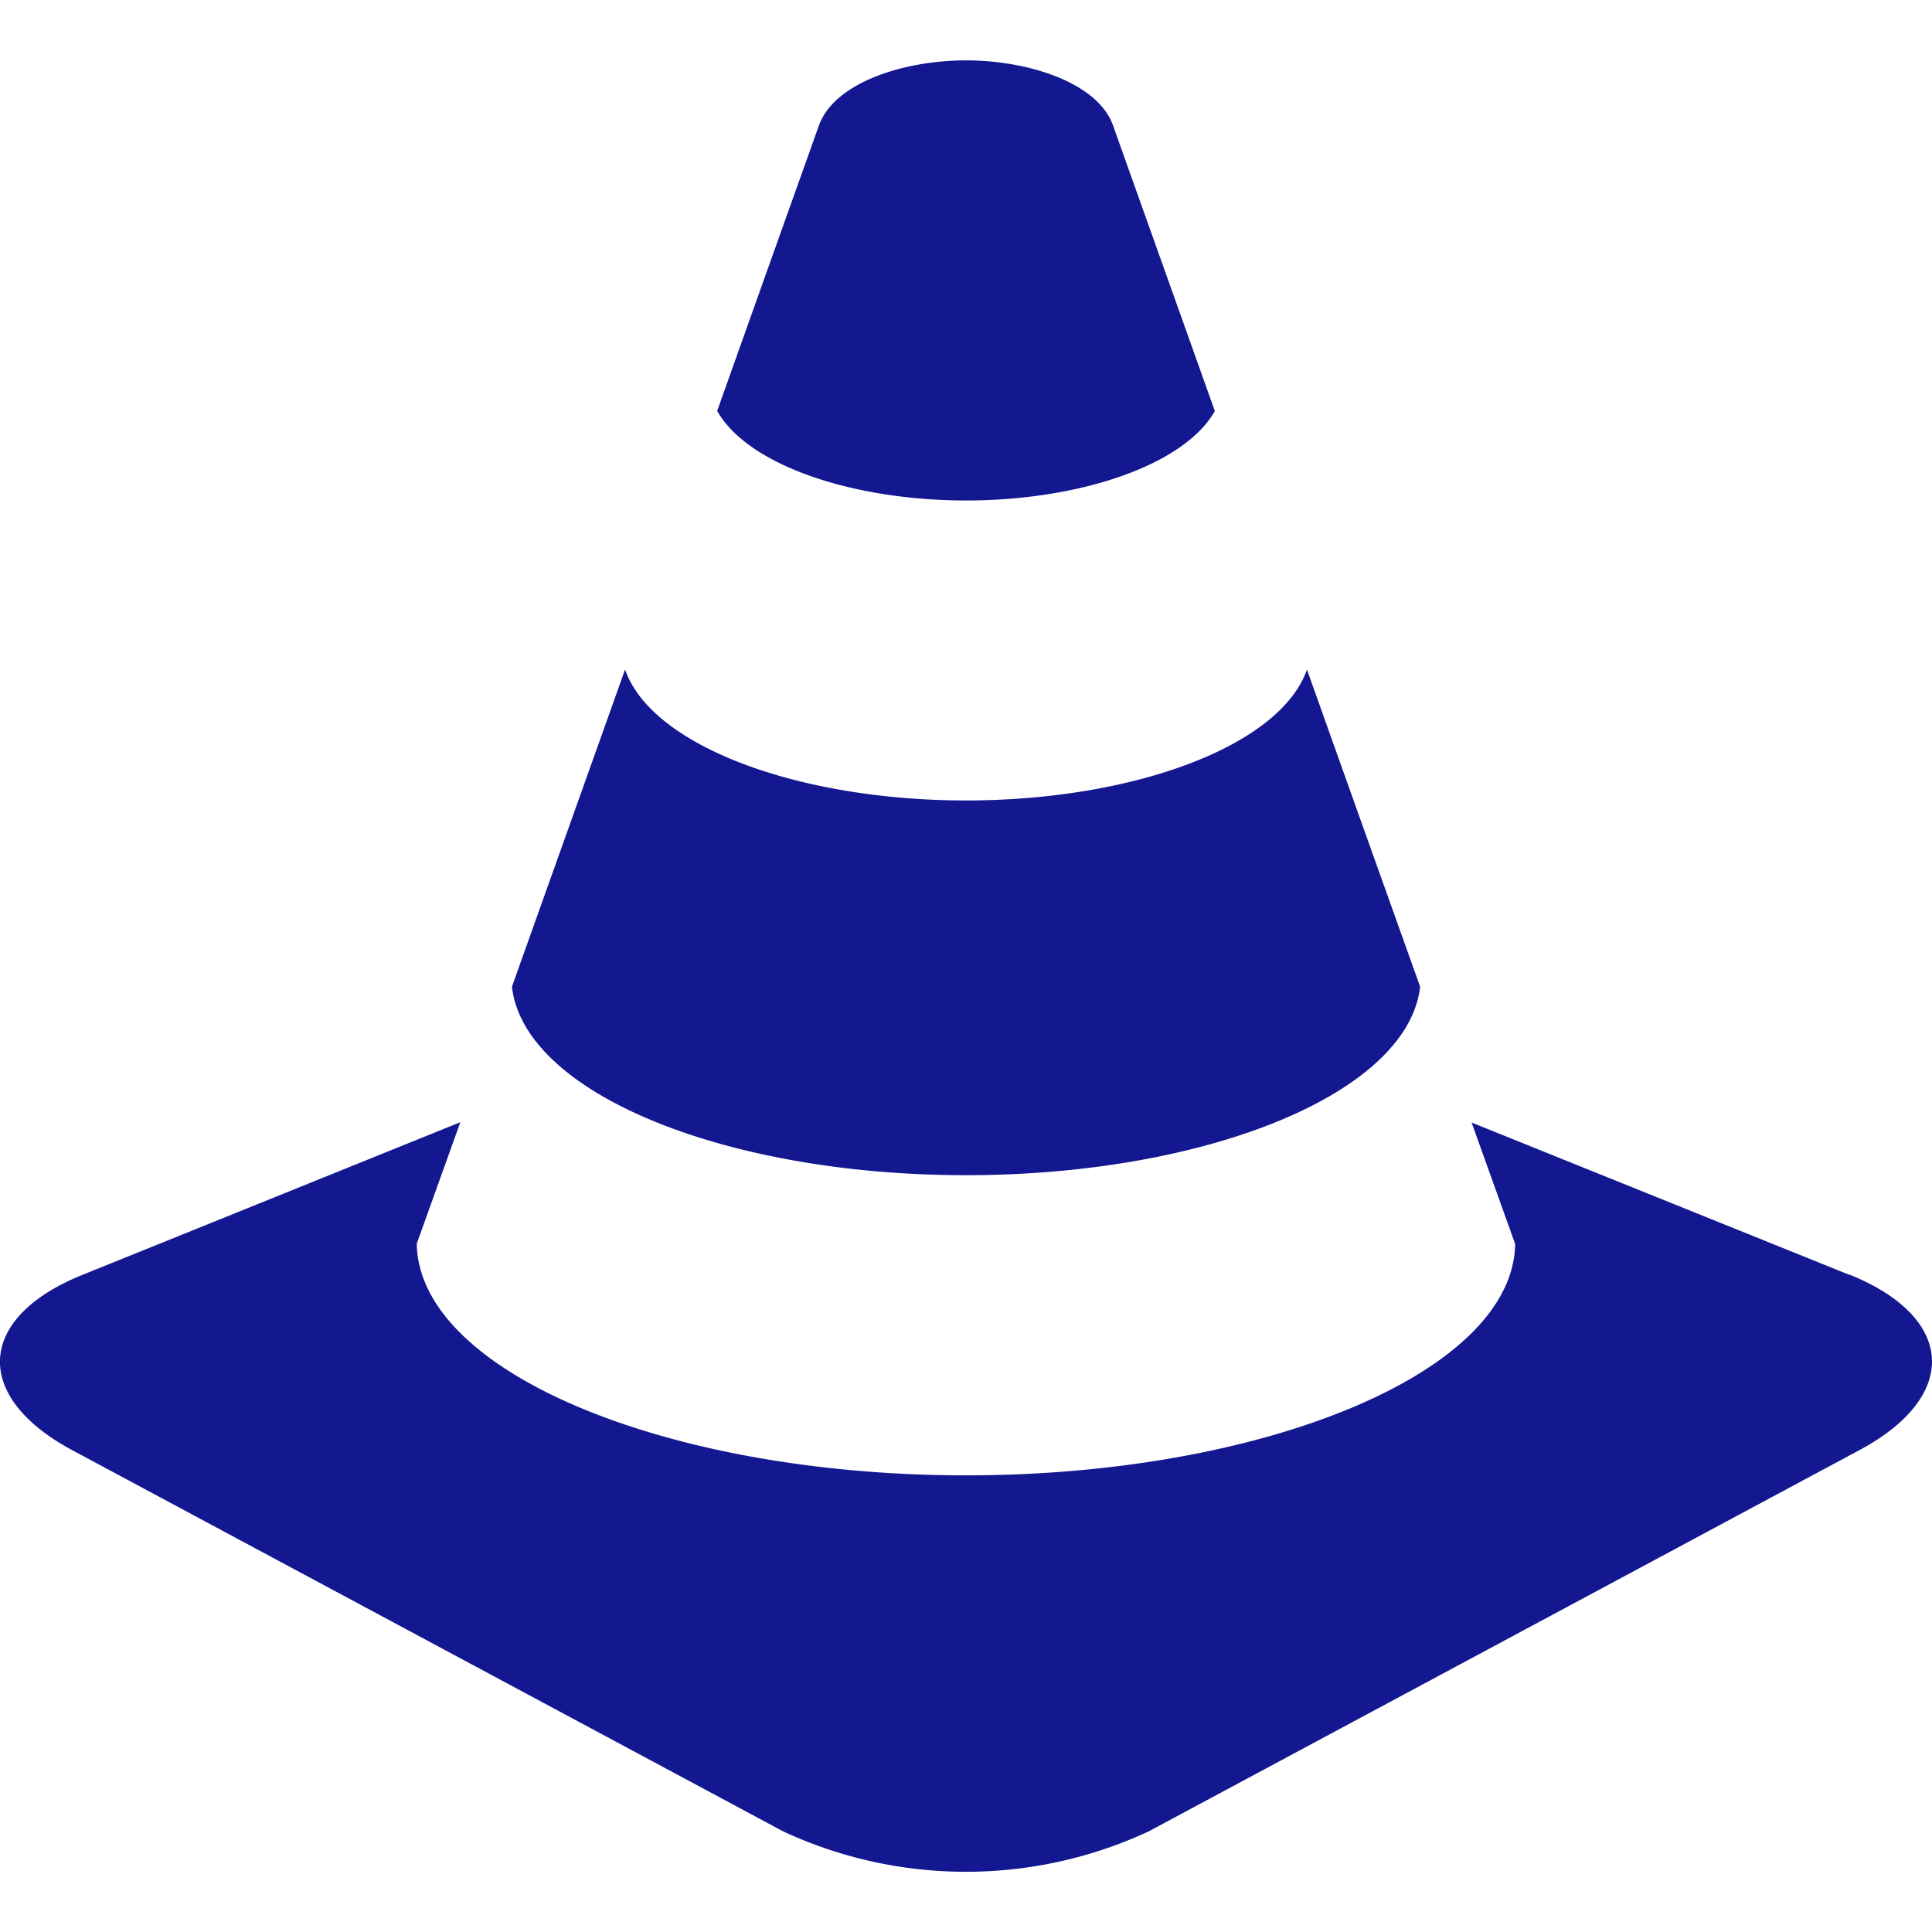 <svg xmlns="http://www.w3.org/2000/svg" width="30" height="30" viewBox="0 0 29.614 27.761">
	<path id="Icon_metro-traffic-cone" data-name="Icon metro-traffic-cone" d="M17.995,20.172c3.686,0,6.774-1.252,6.961-2.889-.549-1.536-1.148-3.214-1.735-4.862-.407,1.174-2.661,2.007-5.226,2.007s-4.819-.833-5.226-2.007l-1.734,4.862c.187,1.637,3.273,2.889,6.959,2.889Zm0-10.342c1.734,0,3.342-.537,3.814-1.371C21.16,6.636,20.6,5.07,20.25,4.084c-.234-.659-1.3-1-2.255-1s-2.021.341-2.255,1q-.78,2.184-1.559,4.373C14.653,9.293,16.263,9.83,18,9.83ZM31.537,21.7l-5.792-2.335.668,1.862c-.034,1.973-3.862,3.546-8.419,3.546S9.609,23.2,9.576,21.222l.668-1.862L4.452,21.7c-1.624.654-1.694,1.865-.151,2.69l10.893,5.841a6.648,6.648,0,0,0,5.6,0L31.69,24.386c1.541-.825,1.471-2.036-.153-2.69Z" transform="translate(-3.188 -3.085)" fill="#131790" />
</svg>
